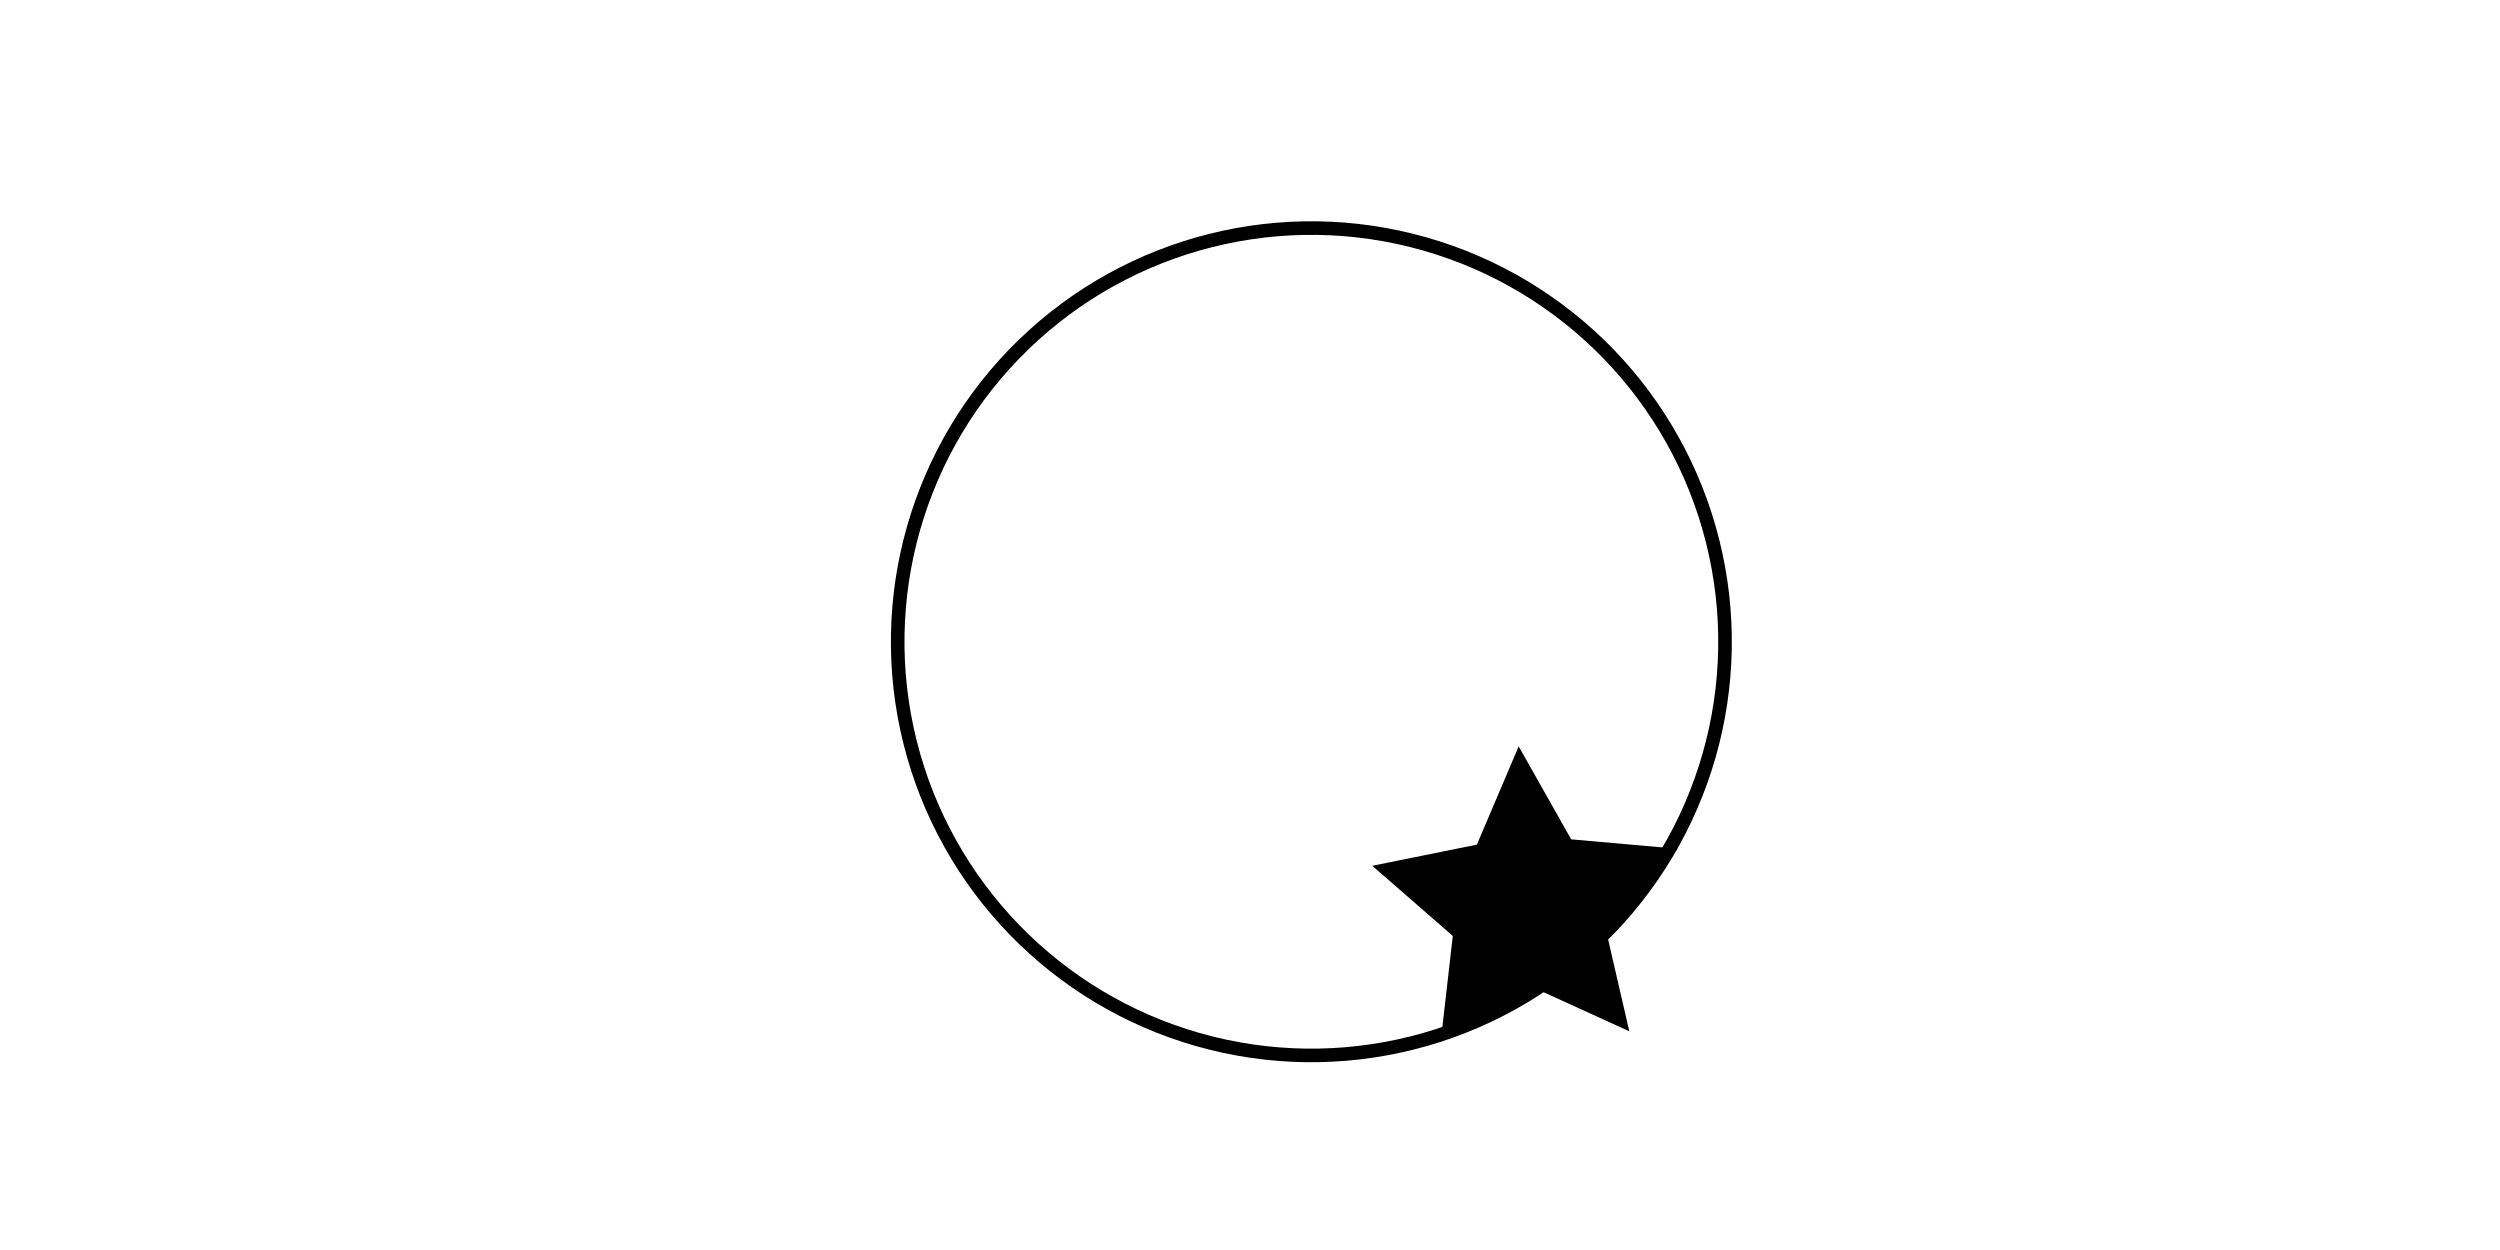 <?xml version="1.0" encoding="UTF-8" standalone="no"?>
<svg
   xmlns:dc="http://purl.org/dc/elements/1.1/"
   xmlns:cc="http://creativecommons.org/ns#"
   xmlns:rdf="http://www.w3.org/1999/02/22-rdf-syntax-ns#"
   xmlns:svg="http://www.w3.org/2000/svg"
   xmlns="http://www.w3.org/2000/svg"
   xmlns:sodipodi="http://sodipodi.sourceforge.net/DTD/sodipodi-0.dtd"
   xmlns:inkscape="http://www.inkscape.org/namespaces/inkscape"
   sodipodi:docname="milan_circle4.svg"
   inkscape:version="1.0 (4035a4f, 2020-05-01)"
   id="svg8"
   version="1.1"
   viewBox="0 0 33.867 16.933"
   height="64"
   width="128">
  <defs
     id="defs2" />
  <sodipodi:namedview
     units="px"
     inkscape:window-maximized="0"
     inkscape:window-y="25"
     inkscape:window-x="0"
     inkscape:window-height="847"
     inkscape:window-width="1439"
     showgrid="false"
     inkscape:document-rotation="0"
     inkscape:current-layer="g915"
     inkscape:document-units="mm"
     inkscape:cy="46.166048"
     inkscape:cx="76.207045"
     inkscape:zoom="5.6"
     inkscape:pageshadow="2"
     inkscape:pageopacity="0.0"
     borderopacity="1.0"
     bordercolor="#666666"
     pagecolor="#ffffff"
     id="base" />
  <g
     id="layer1"
     inkscape:groupmode="layer"
     inkscape:label="Layer 1">
    <g
       id="g915">
      <circle
         style="fill:none;stroke:#000000;stroke-width:0.184"
         id="path835"
         cx="15.117"
         cy="12.753"
         r="5.604"
         transform="rotate(-14.076)" />
      <path
         sodipodi:type="star"
         style="fill:none;stroke:#000000;stroke-width:1.265;stroke-miterlimit:4;stroke-dasharray:none"
         id="path875"
         sodipodi:sides="5"
         sodipodi:cx="21.87537"
         sodipodi:cy="6.8508182"
         sodipodi:r1="0.74704105"
         sodipodi:r2="0.37352052"
         sodipodi:arg1="2.176341"
         sodipodi:arg2="2.8046595"
         inkscape:flatsided="false"
         inkscape:rounded="0"
         inkscape:randomized="0"
         d="m 21.45,7.465 0.073,-0.491 -0.363,-0.338 0.489,-0.082 0.209,-0.45 0.23,0.44 0.492,0.06 -0.347,0.354 0.095,0.487 -0.444,-0.221 z"
         inkscape:transform-center-x="0.012941977"
         inkscape:transform-center-y="-0.058914414"
         transform="rotate(142.091,20.352,9.365)" />
    </g>
  </g>
</svg>
